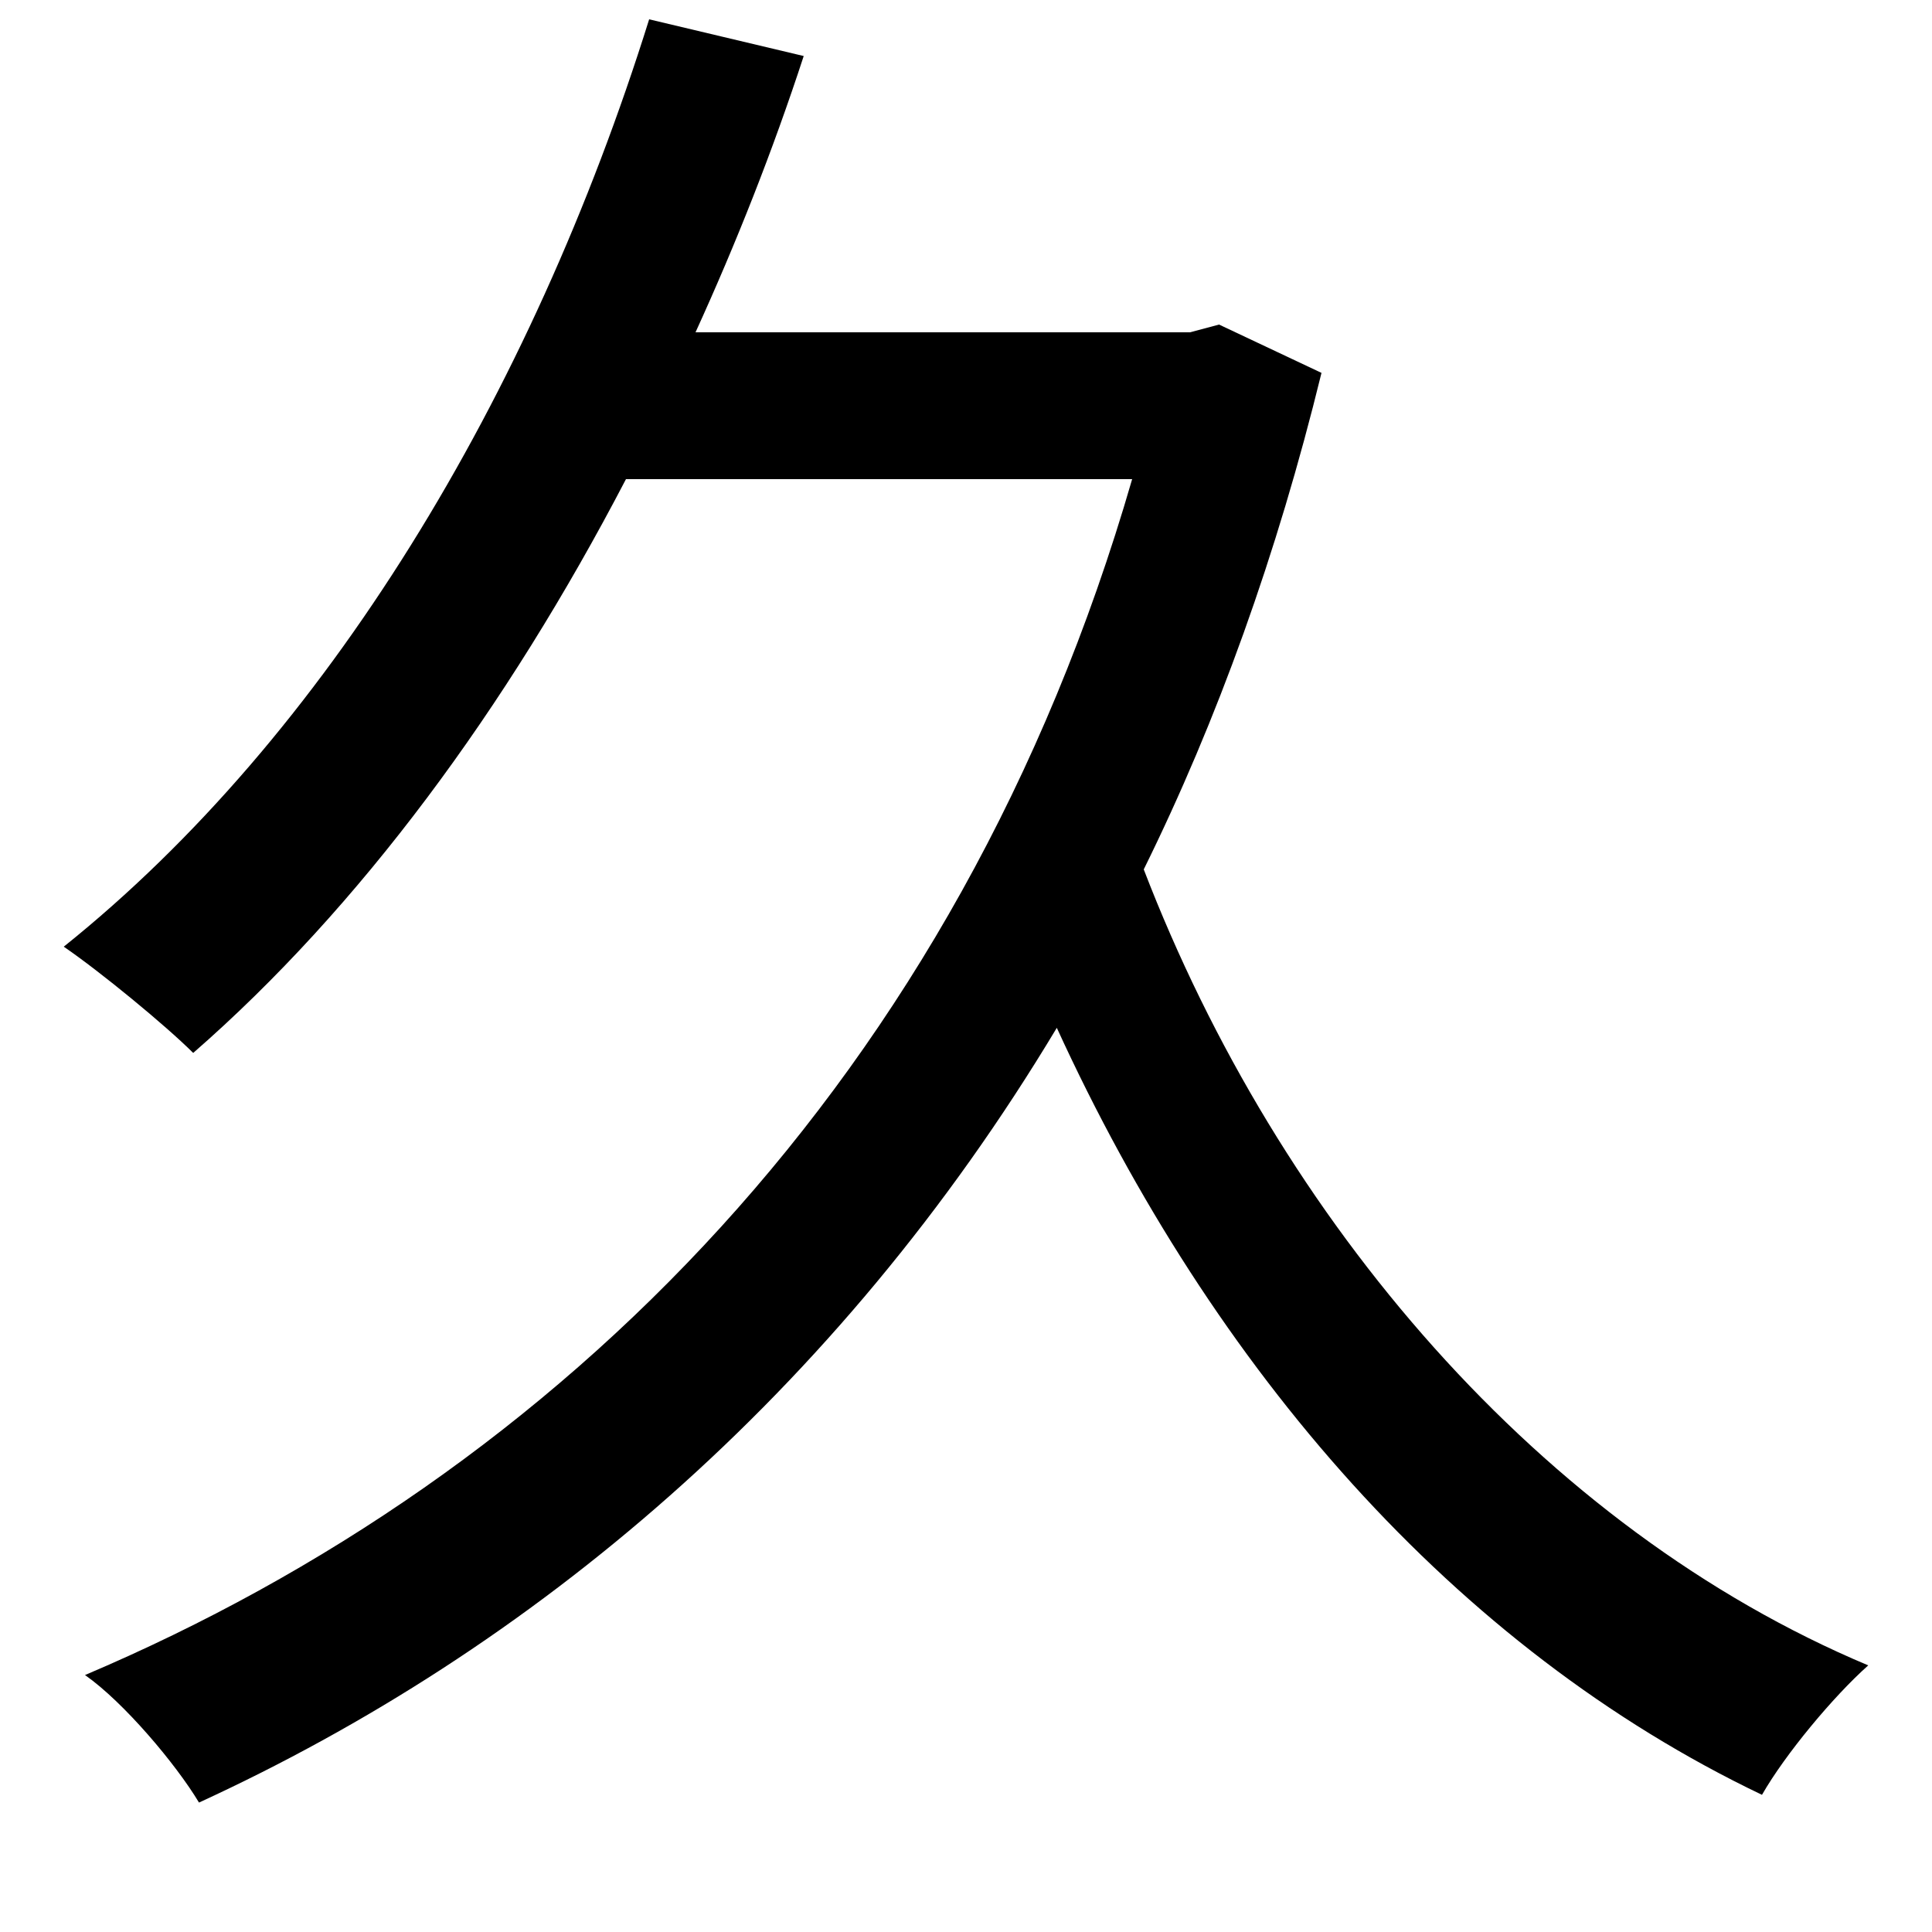 <svg xmlns="http://www.w3.org/2000/svg"
    viewBox="0 0 1000 1000">
  <!--
© 2014-2021 Adobe (http://www.adobe.com/).
Noto is a trademark of Google Inc.
This Font Software is licensed under the SIL Open Font License, Version 1.1. This Font Software is distributed on an "AS IS" BASIS, WITHOUT WARRANTIES OR CONDITIONS OF ANY KIND, either express or implied. See the SIL Open Font License for the specific language, permissions and limitations governing your use of this Font Software.
http://scripts.sil.org/OFL
  -->
<path d="M336 10C275 205 169 381 33 490 52 503 86 531 100 545 186 470 262 367 324 248L586 248C496 559 289 763 44 867 64 881 91 913 103 933 275 854 433 722 547 532 628 709 753 853 912 929 924 908 949 878 967 862 798 791 662 632 592 450 630 373 661 287 684 193L631 168 616 172 360 172C381 126 400 78 416 29Z"/>
</svg>